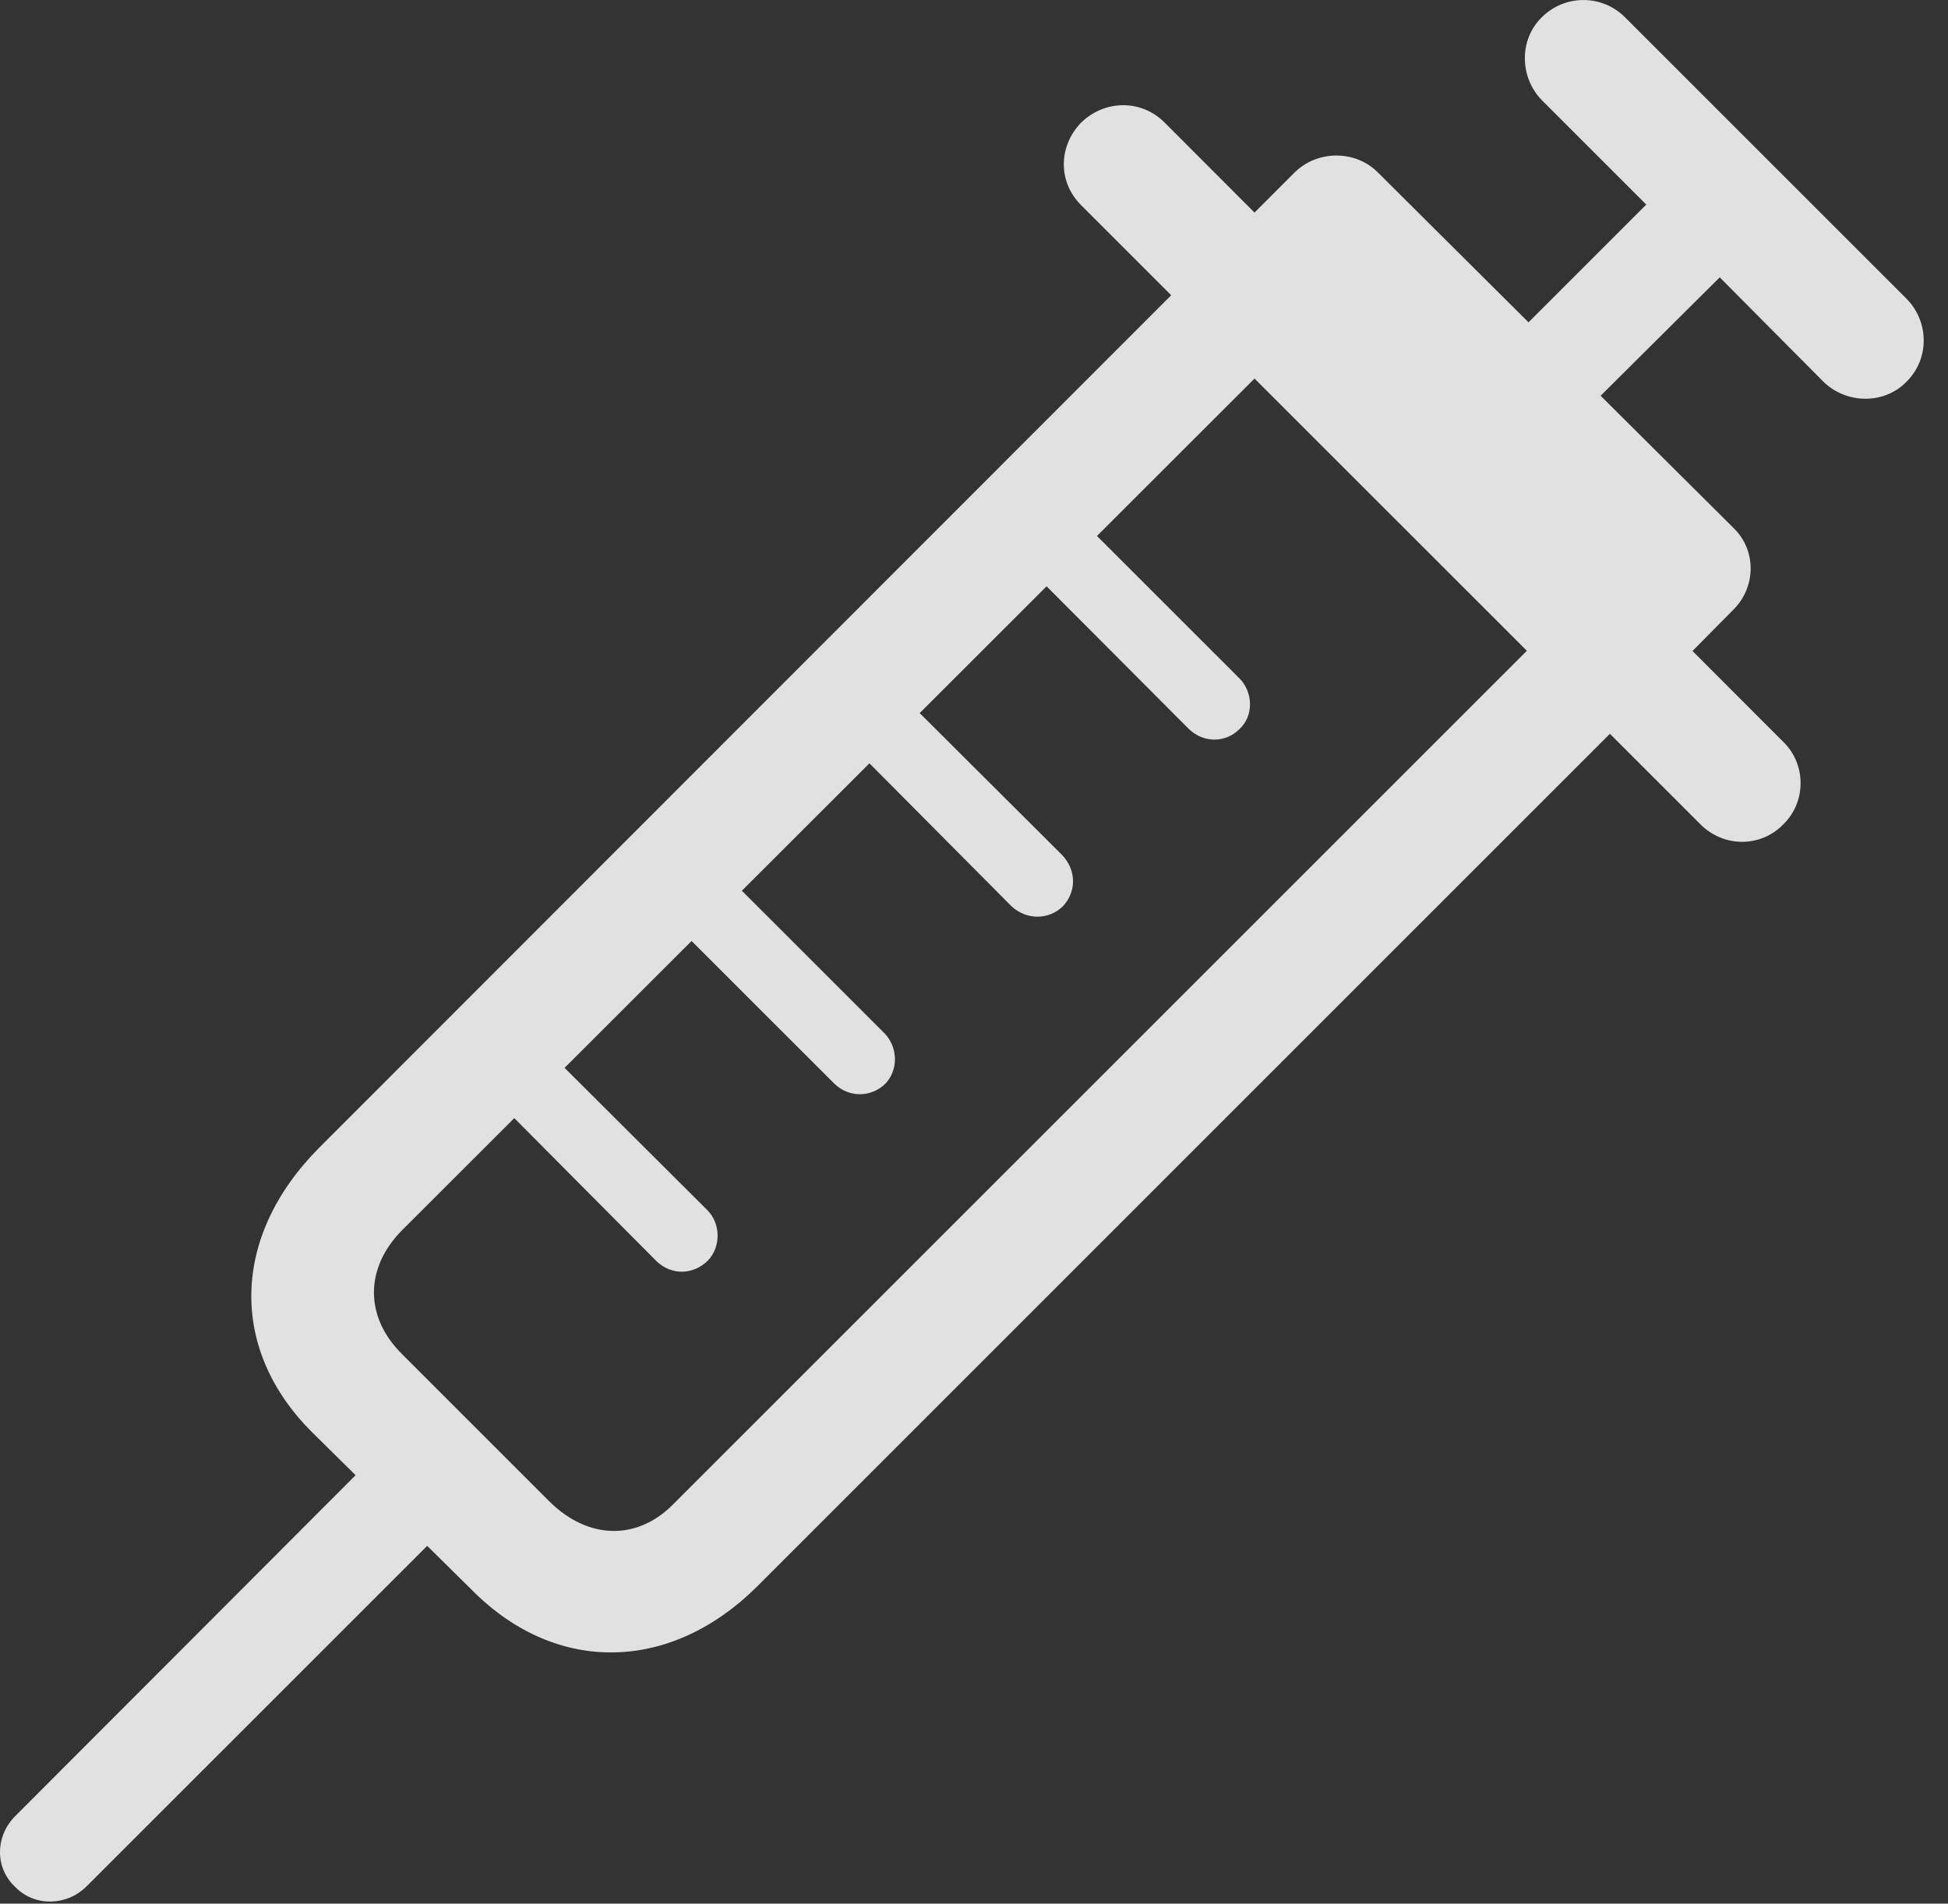 <?xml version="1.0" encoding="UTF-8"?>
<!--Generator: Apple Native CoreSVG 232.5-->
<!DOCTYPE svg
PUBLIC "-//W3C//DTD SVG 1.1//EN"
       "http://www.w3.org/Graphics/SVG/1.1/DTD/svg11.dtd">
<svg version="1.1" xmlns="http://www.w3.org/2000/svg" xmlns:xlink="http://www.w3.org/1999/xlink" width="28.75" height="28.101">
 <rect width="100%" height="100%" fill="#333333" stroke="none"/>
 <g>
  <rect height="28.101" opacity="0" width="28.75" x="0" y="0"/>
  <path d="M0.234 27.864C0.518 28.147 0.986 28.137 1.279 27.844L6.719 22.405L5.664 21.36L0.234 26.799C-0.068 27.092-0.088 27.571 0.234 27.864ZM4.609 21.145L6.992 23.498C8.223 24.719 9.902 24.69 11.182 23.411L24.385 10.207L23.164 8.977L9.941 22.2C9.404 22.747 8.682 22.727 8.115 22.17L5.938 19.993C5.381 19.446 5.381 18.723 5.928 18.166L19.141 4.963L17.91 3.733L4.707 16.946C3.408 18.254 3.379 19.924 4.609 21.145ZM6.631 15.54L9.688 18.616C9.912 18.831 10.234 18.821 10.449 18.606C10.645 18.401 10.635 18.059 10.44 17.864L7.373 14.807ZM9.258 12.942L12.315 15.998C12.529 16.204 12.852 16.204 13.066 15.998C13.262 15.793 13.252 15.461 13.057 15.256L9.99 12.19ZM11.875 10.305L14.932 13.381C15.146 13.577 15.469 13.586 15.684 13.381C15.889 13.166 15.889 12.844 15.674 12.62L12.617 9.573ZM14.492 7.698L17.549 10.764C17.764 10.969 18.086 10.969 18.291 10.764C18.506 10.569 18.496 10.217 18.291 10.012L15.234 6.956ZM15.957 3.03L25.098 12.17C25.439 12.512 25.986 12.512 26.318 12.17C26.66 11.838 26.66 11.282 26.318 10.95L17.188 1.809C16.836 1.458 16.299 1.477 15.957 1.809C15.625 2.151 15.605 2.678 15.957 3.03ZM18.184 3.469L24.639 9.954L25.576 9.006C25.918 8.674 25.928 8.127 25.586 7.795L23.623 5.842L25.381 4.094L26.914 5.637C27.256 5.969 27.813 5.969 28.135 5.637C28.477 5.305 28.477 4.749 28.135 4.407L23.984 0.256C23.643-0.085 23.096-0.085 22.754 0.256C22.422 0.579 22.422 1.135 22.754 1.477L24.297 3.02L22.559 4.758L20.332 2.542C20.01 2.219 19.453 2.209 19.111 2.542Z" fill="#ffffff" fill-opacity="0.85"/>
 </g>
</svg>
